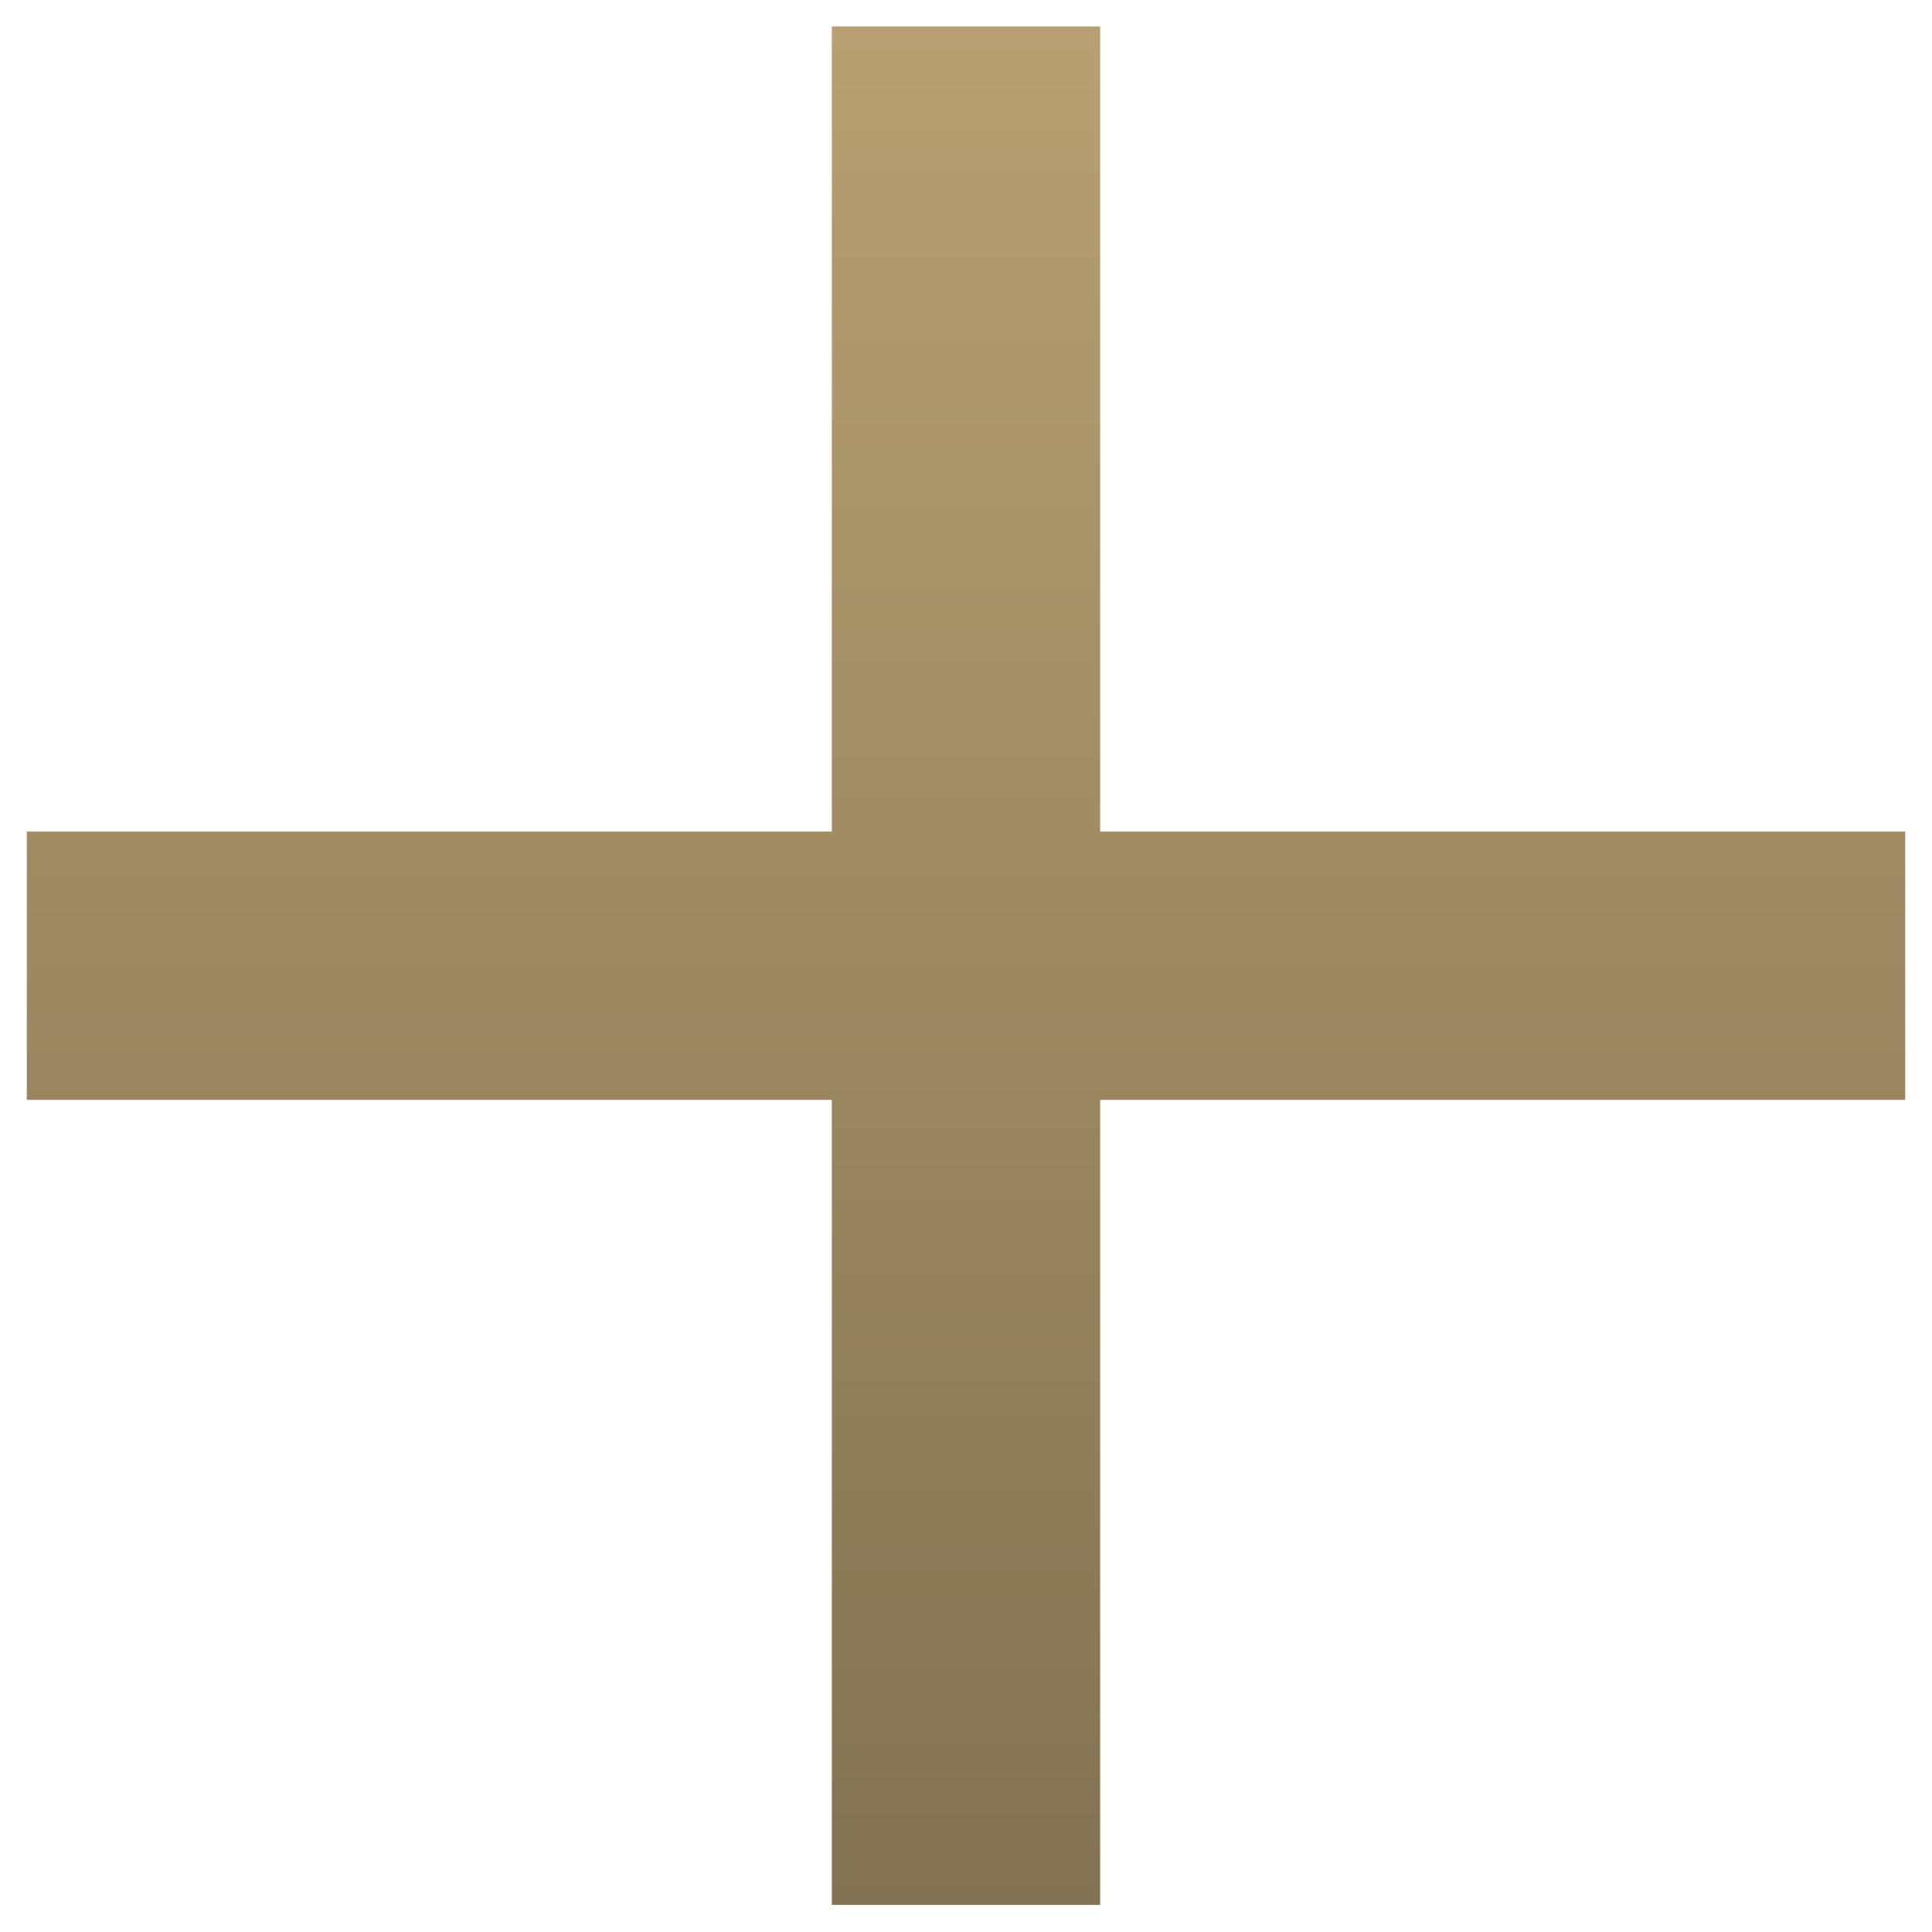 <svg width="18" height="18" viewBox="0 0 18 18" fill="none" xmlns="http://www.w3.org/2000/svg">
<path d="M17.75 10.247H10.25V17.747H7.75V10.247H0.25V7.747H7.75V0.247H10.25V7.747H17.75V10.247Z" fill="url(#paint0_linear_428_402)"/>
<defs>
<linearGradient id="paint0_linear_428_402" x1="9" y1="0.247" x2="9" y2="17.747" gradientUnits="userSpaceOnUse">
<stop stop-color="#B79F71"/>
<stop offset="1" stop-color="#837252"/>
</linearGradient>
</defs>
</svg>
